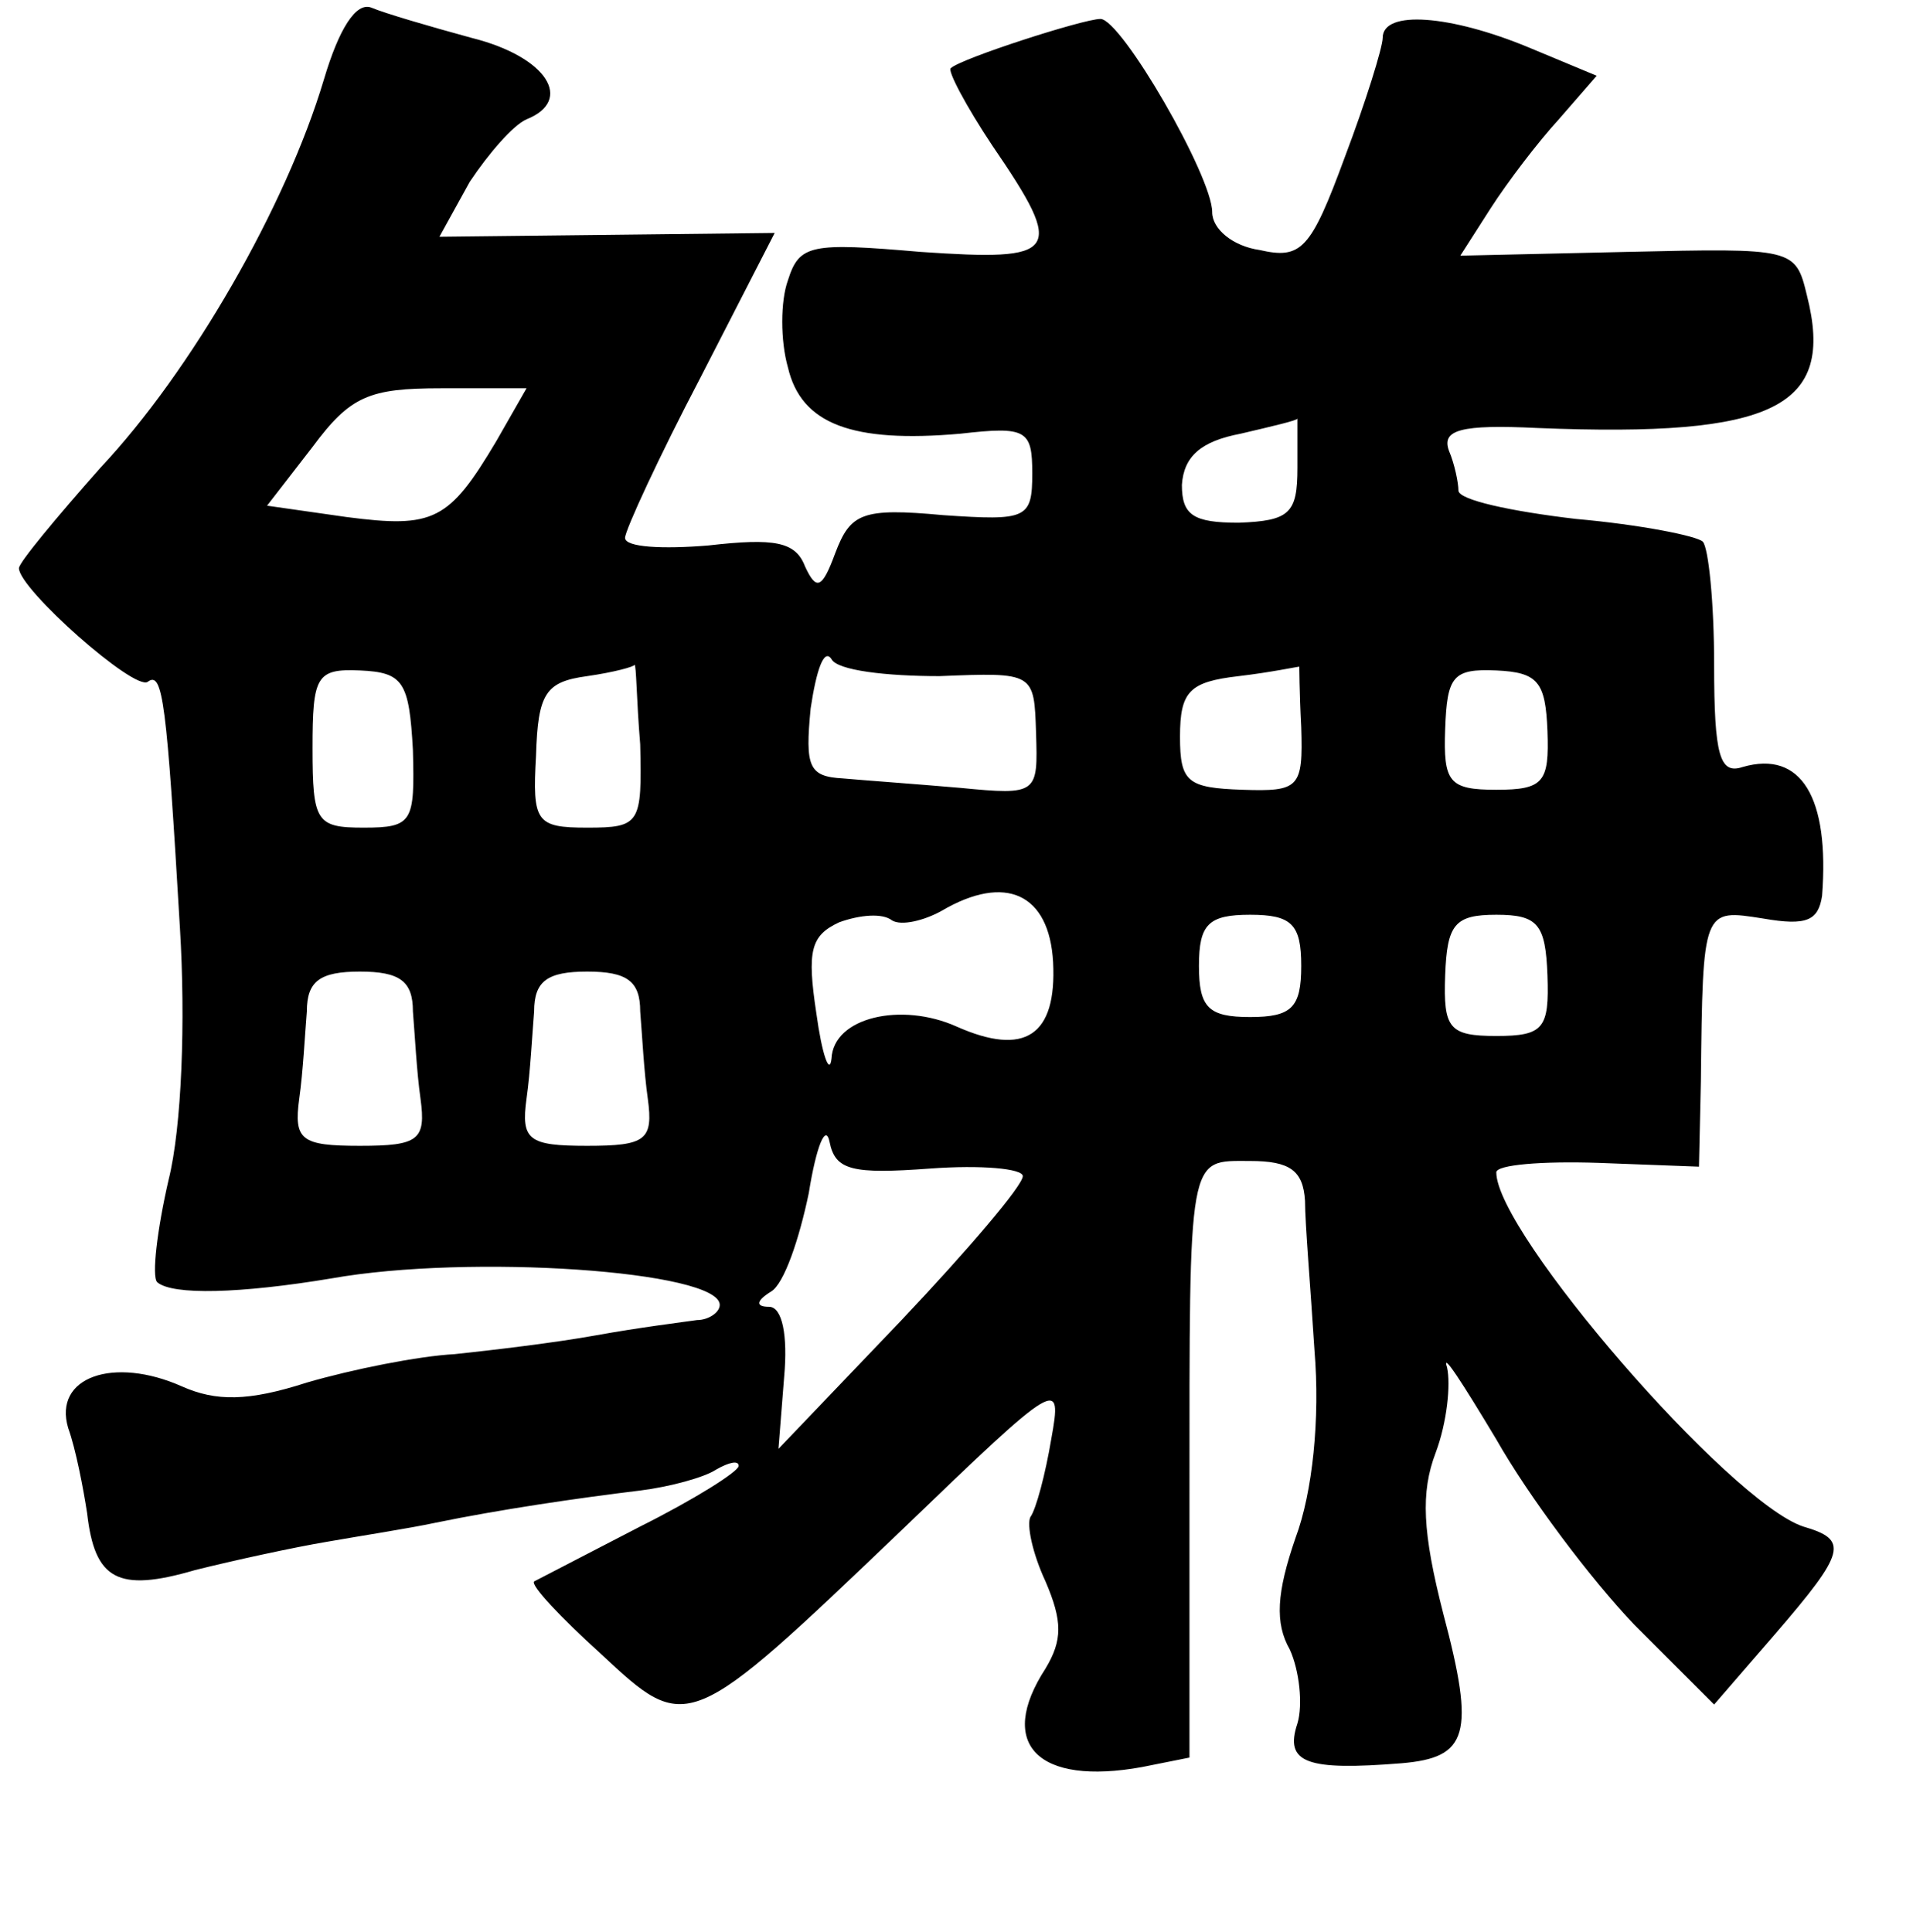 <?xml version="1.0" standalone="no"?>
<!DOCTYPE svg PUBLIC "-//W3C//DTD SVG 20010904//EN"
 "http://www.w3.org/TR/2001/REC-SVG-20010904/DTD/svg10.dtd">
<svg version="1.0" xmlns="http://www.w3.org/2000/svg"
 width="101pt" height="102pt" viewBox="0 0 101 102"
 preserveAspectRatio="xMidYMid meet">
<g transform="translate(0,102) scale(0.1,-0.1)"
fill="#000000" stroke="none">
<path d="M171 978 c-20 -67 -70 -154 -118 -205 -23 -26 -43 -50 -43 -53 0 -11
61 -65 68 -60 8 6 10 -11 17 -130 3 -49 1 -105 -6 -133 -6 -26 -9 -51 -6 -54
8 -7 44 -6 92 2 73 13 205 4 205 -14 0 -4 -6 -8 -12 -8 -7 -1 -31 -4 -53 -8
-22 -4 -56 -8 -75 -10 -19 -1 -54 -8 -78 -15 -31 -10 -48 -10 -66 -2 -36 16
-68 5 -60 -22 4 -11 8 -32 10 -45 4 -35 16 -42 57 -30 20 5 52 12 70 15 17 3
43 7 57 10 34 7 75 13 108 17 16 2 34 7 40 11 7 4 12 5 12 2 0 -3 -24 -18 -52
-32 -29 -15 -54 -28 -56 -29 -2 -2 14 -19 35 -38 46 -43 46 -43 160 66 82 79
84 80 78 47 -3 -18 -8 -37 -11 -41 -2 -4 1 -19 8 -34 9 -21 9 -31 0 -46 -26
-40 -4 -62 51 -52 l25 5 0 136 c0 185 -1 179 32 179 21 0 28 -5 29 -21 0 -12
3 -47 5 -79 3 -36 -1 -75 -10 -99 -10 -29 -11 -45 -3 -59 5 -11 7 -29 4 -39
-7 -21 5 -25 55 -21 35 3 39 15 22 79 -11 43 -12 64 -4 85 6 16 8 36 6 45 -3
9 8 -8 26 -38 17 -30 50 -74 73 -98 l42 -42 32 37 c38 44 39 50 15 57 -39 13
-162 155 -162 187 0 4 24 6 54 5 l53 -2 1 45 c1 92 1 91 33 86 23 -4 29 -1 31
12 4 52 -11 77 -42 68 -12 -4 -15 6 -15 54 0 33 -3 62 -6 65 -3 3 -33 9 -67
12 -34 4 -62 10 -62 15 0 4 -2 14 -5 21 -4 11 6 14 47 12 125 -5 157 11 142
70 -6 25 -7 25 -95 23 l-88 -2 16 25 c9 14 25 35 36 47 l20 23 -36 15 c-41 17
-77 20 -77 5 0 -5 -9 -34 -20 -63 -18 -49 -23 -54 -45 -49 -14 2 -25 11 -25
20 0 19 -48 102 -59 102 -9 0 -74 -21 -79 -26 -2 -1 8 -20 22 -41 39 -57 35
-61 -38 -56 -58 5 -64 4 -70 -15 -4 -11 -4 -32 0 -46 7 -30 34 -40 91 -35 35
4 38 2 38 -21 0 -24 -3 -25 -47 -22 -43 4 -49 1 -57 -20 -7 -19 -10 -20 -16
-7 -5 13 -16 15 -51 11 -24 -2 -44 -1 -44 4 0 4 18 43 40 85 l39 76 -88 -1
-89 -1 16 29 c10 15 23 30 30 33 25 10 11 33 -29 43 -22 6 -46 13 -53 16 -8 3
-17 -11 -25 -38z m91 -191 c-25 -42 -33 -46 -79 -40 l-42 6 24 31 c20 27 30
31 68 31 l45 0 -16 -28z m423 -14 c0 -24 -4 -28 -31 -29 -24 0 -30 4 -30 20 1
15 10 23 31 27 17 4 30 7 30 8 0 0 0 -11 0 -26z m-189 -110 c50 2 50 2 51 -30
1 -32 1 -33 -40 -29 -23 2 -51 4 -62 5 -18 1 -20 6 -17 37 3 20 7 32 11 26 3
-6 29 -9 57 -9z m-278 -39 c1 -38 0 -41 -26 -41 -25 0 -27 3 -27 42 0 38 2 42
25 41 23 -1 26 -6 28 -42z m120 3 c1 -42 0 -44 -28 -44 -27 0 -29 3 -27 38 1
33 5 39 27 42 14 2 25 5 25 6 1 0 1 -18 3 -42z m349 9 c1 -32 -1 -34 -31 -33
-29 1 -33 4 -33 28 0 24 5 29 31 32 17 2 31 5 32 5 0 1 0 -13 1 -32z m130 -2
c1 -27 -2 -31 -27 -31 -25 0 -28 4 -27 32 1 28 4 32 27 31 22 -1 26 -6 27 -32z
m-261 -122 c2 -39 -15 -50 -51 -34 -29 13 -65 5 -66 -17 -1 -9 -5 2 -8 24 -5
33 -3 41 12 48 11 4 23 5 28 1 5 -3 17 0 26 5 34 20 57 9 59 -27z m131 -2 c0
-22 -5 -27 -27 -27 -22 0 -27 5 -27 27 0 22 5 27 27 27 22 0 27 -5 27 -27z
m130 -5 c1 -28 -2 -32 -27 -32 -25 0 -28 4 -27 32 1 27 5 32 27 32 22 0 26 -5
27 -32z m-599 -19 c1 -12 2 -32 4 -46 3 -22 -1 -25 -32 -25 -31 0 -35 3 -32
25 2 14 3 34 4 46 0 16 7 21 28 21 21 0 28 -5 28 -21z m120 0 c1 -12 2 -32 4
-46 3 -22 -1 -25 -32 -25 -31 0 -35 3 -32 25 2 14 3 34 4 46 0 16 7 21 28 21
21 0 28 -5 28 -21z m153 -83 c27 2 49 0 49 -4 0 -5 -29 -39 -64 -76 l-65 -68
3 38 c2 22 -1 37 -8 37 -7 0 -7 3 1 8 7 4 15 28 20 52 4 25 9 37 11 27 3 -15
12 -17 53 -14z"/>
</g>
</svg>
